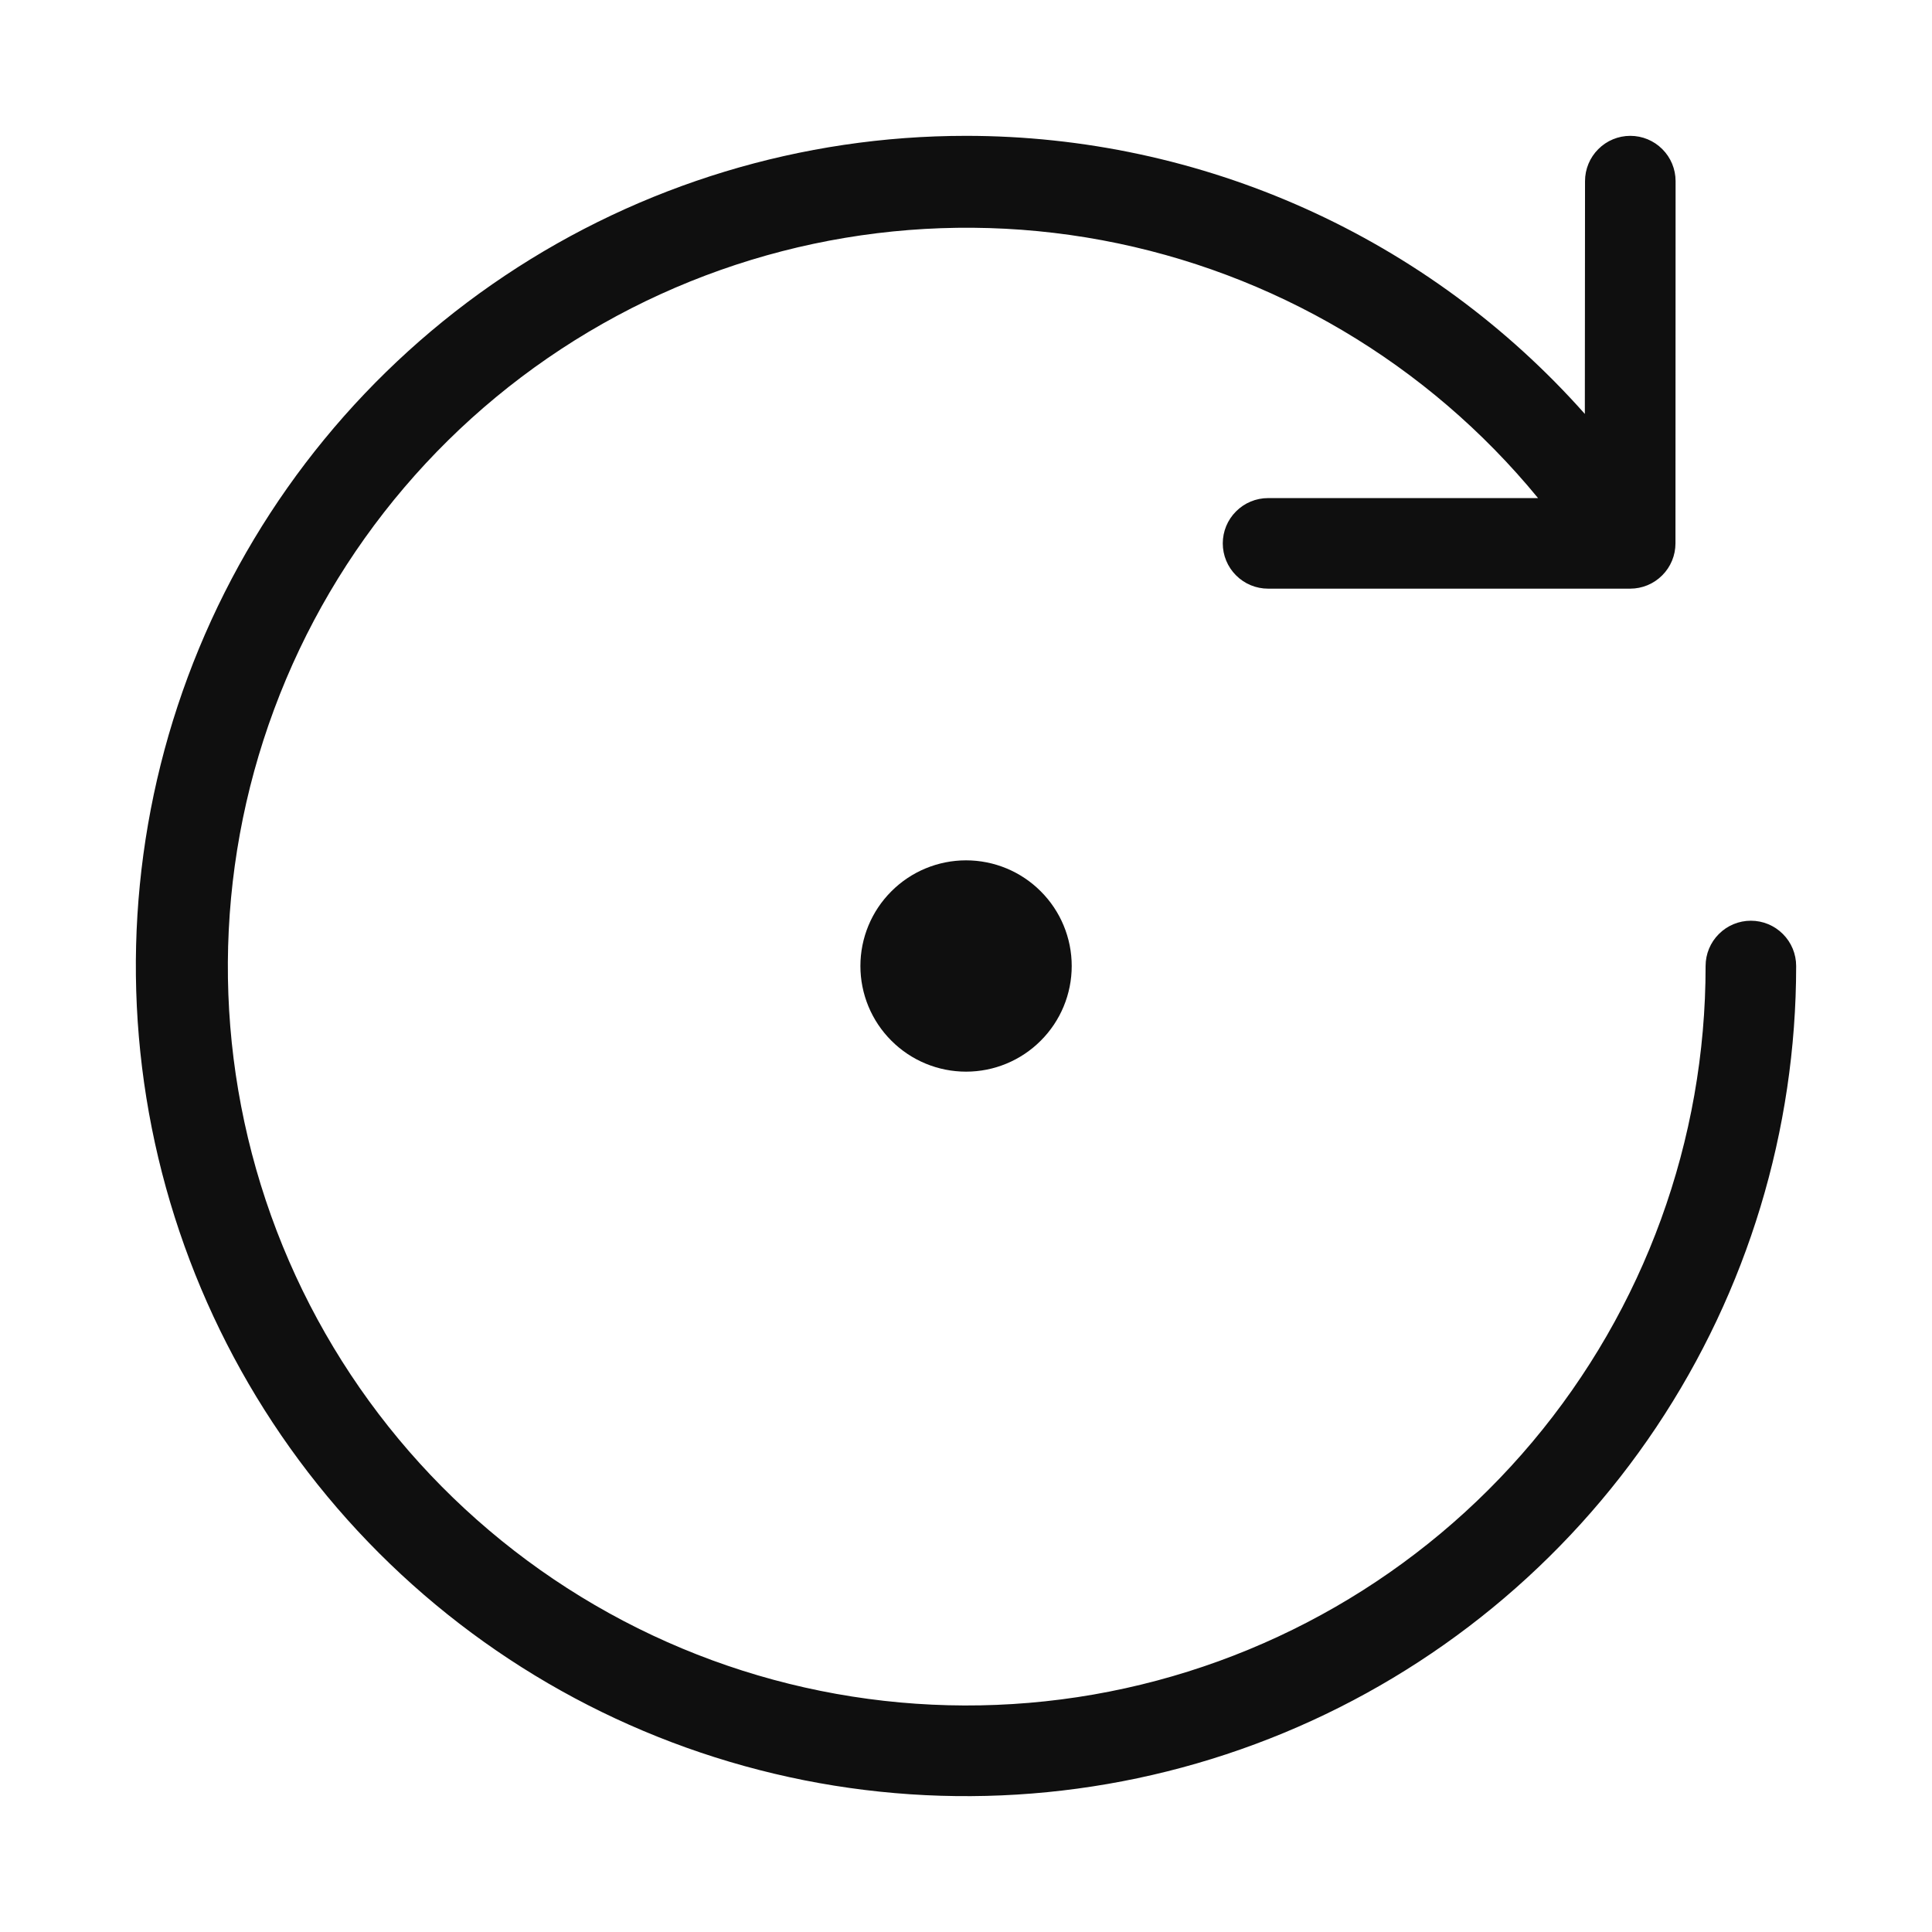 <svg width="32" height="32" viewBox="0 0 32 32" fill="none" xmlns="http://www.w3.org/2000/svg">
<path d="M16.001 17.75C15.537 17.75 15.092 17.566 14.764 17.237C14.435 16.909 14.251 16.464 14.251 16C14.251 15.536 14.435 15.091 14.764 14.763C15.092 14.434 15.537 14.25 16.001 14.25C16.465 14.25 16.91 14.434 17.238 14.763C17.567 15.091 17.751 15.536 17.751 16C17.751 16.464 17.567 16.909 17.238 17.237C16.91 17.566 16.465 17.75 16.001 17.75Z" fill="#0F0F0F"/>
<path d="M16 2.25C17.937 2.25 19.852 2.66 21.619 3.454C23.386 4.248 24.964 5.407 26.25 6.856L26.253 3C26.253 2.801 26.332 2.61 26.473 2.47C26.613 2.329 26.804 2.25 27.003 2.25C27.202 2.25 27.393 2.329 27.533 2.47C27.674 2.61 27.753 2.801 27.753 3L27.751 9C27.751 9.199 27.672 9.39 27.531 9.53C27.391 9.671 27.2 9.75 27.001 9.75H21.003C20.804 9.75 20.613 9.671 20.473 9.53C20.332 9.39 20.253 9.199 20.253 9C20.253 8.801 20.332 8.61 20.473 8.47C20.613 8.329 20.804 8.25 21.003 8.25H25.475C23.646 6.02 21.089 4.508 18.255 3.979C15.42 3.451 12.49 3.941 9.981 5.362C7.472 6.783 5.545 9.044 4.541 11.747C3.536 14.45 3.518 17.421 4.49 20.136C5.462 22.851 7.362 25.135 9.854 26.586C12.346 28.037 15.27 28.561 18.111 28.067C20.951 27.572 23.526 26.091 25.381 23.883C27.236 21.675 28.252 18.884 28.25 16C28.25 15.801 28.329 15.61 28.47 15.47C28.61 15.329 28.801 15.25 29 15.25C29.199 15.25 29.39 15.329 29.53 15.47C29.671 15.61 29.75 15.801 29.75 16C29.75 18.72 28.944 21.378 27.433 23.639C25.922 25.9 23.774 27.663 21.262 28.703C18.749 29.744 15.985 30.016 13.318 29.486C10.65 28.955 8.2 27.646 6.277 25.723C4.354 23.8 3.045 21.35 2.514 18.683C1.984 16.015 2.256 13.251 3.297 10.738C4.337 8.226 6.1 6.078 8.361 4.567C10.622 3.056 13.28 2.25 16 2.25Z" fill="#0F0F0F"/>
</svg>
